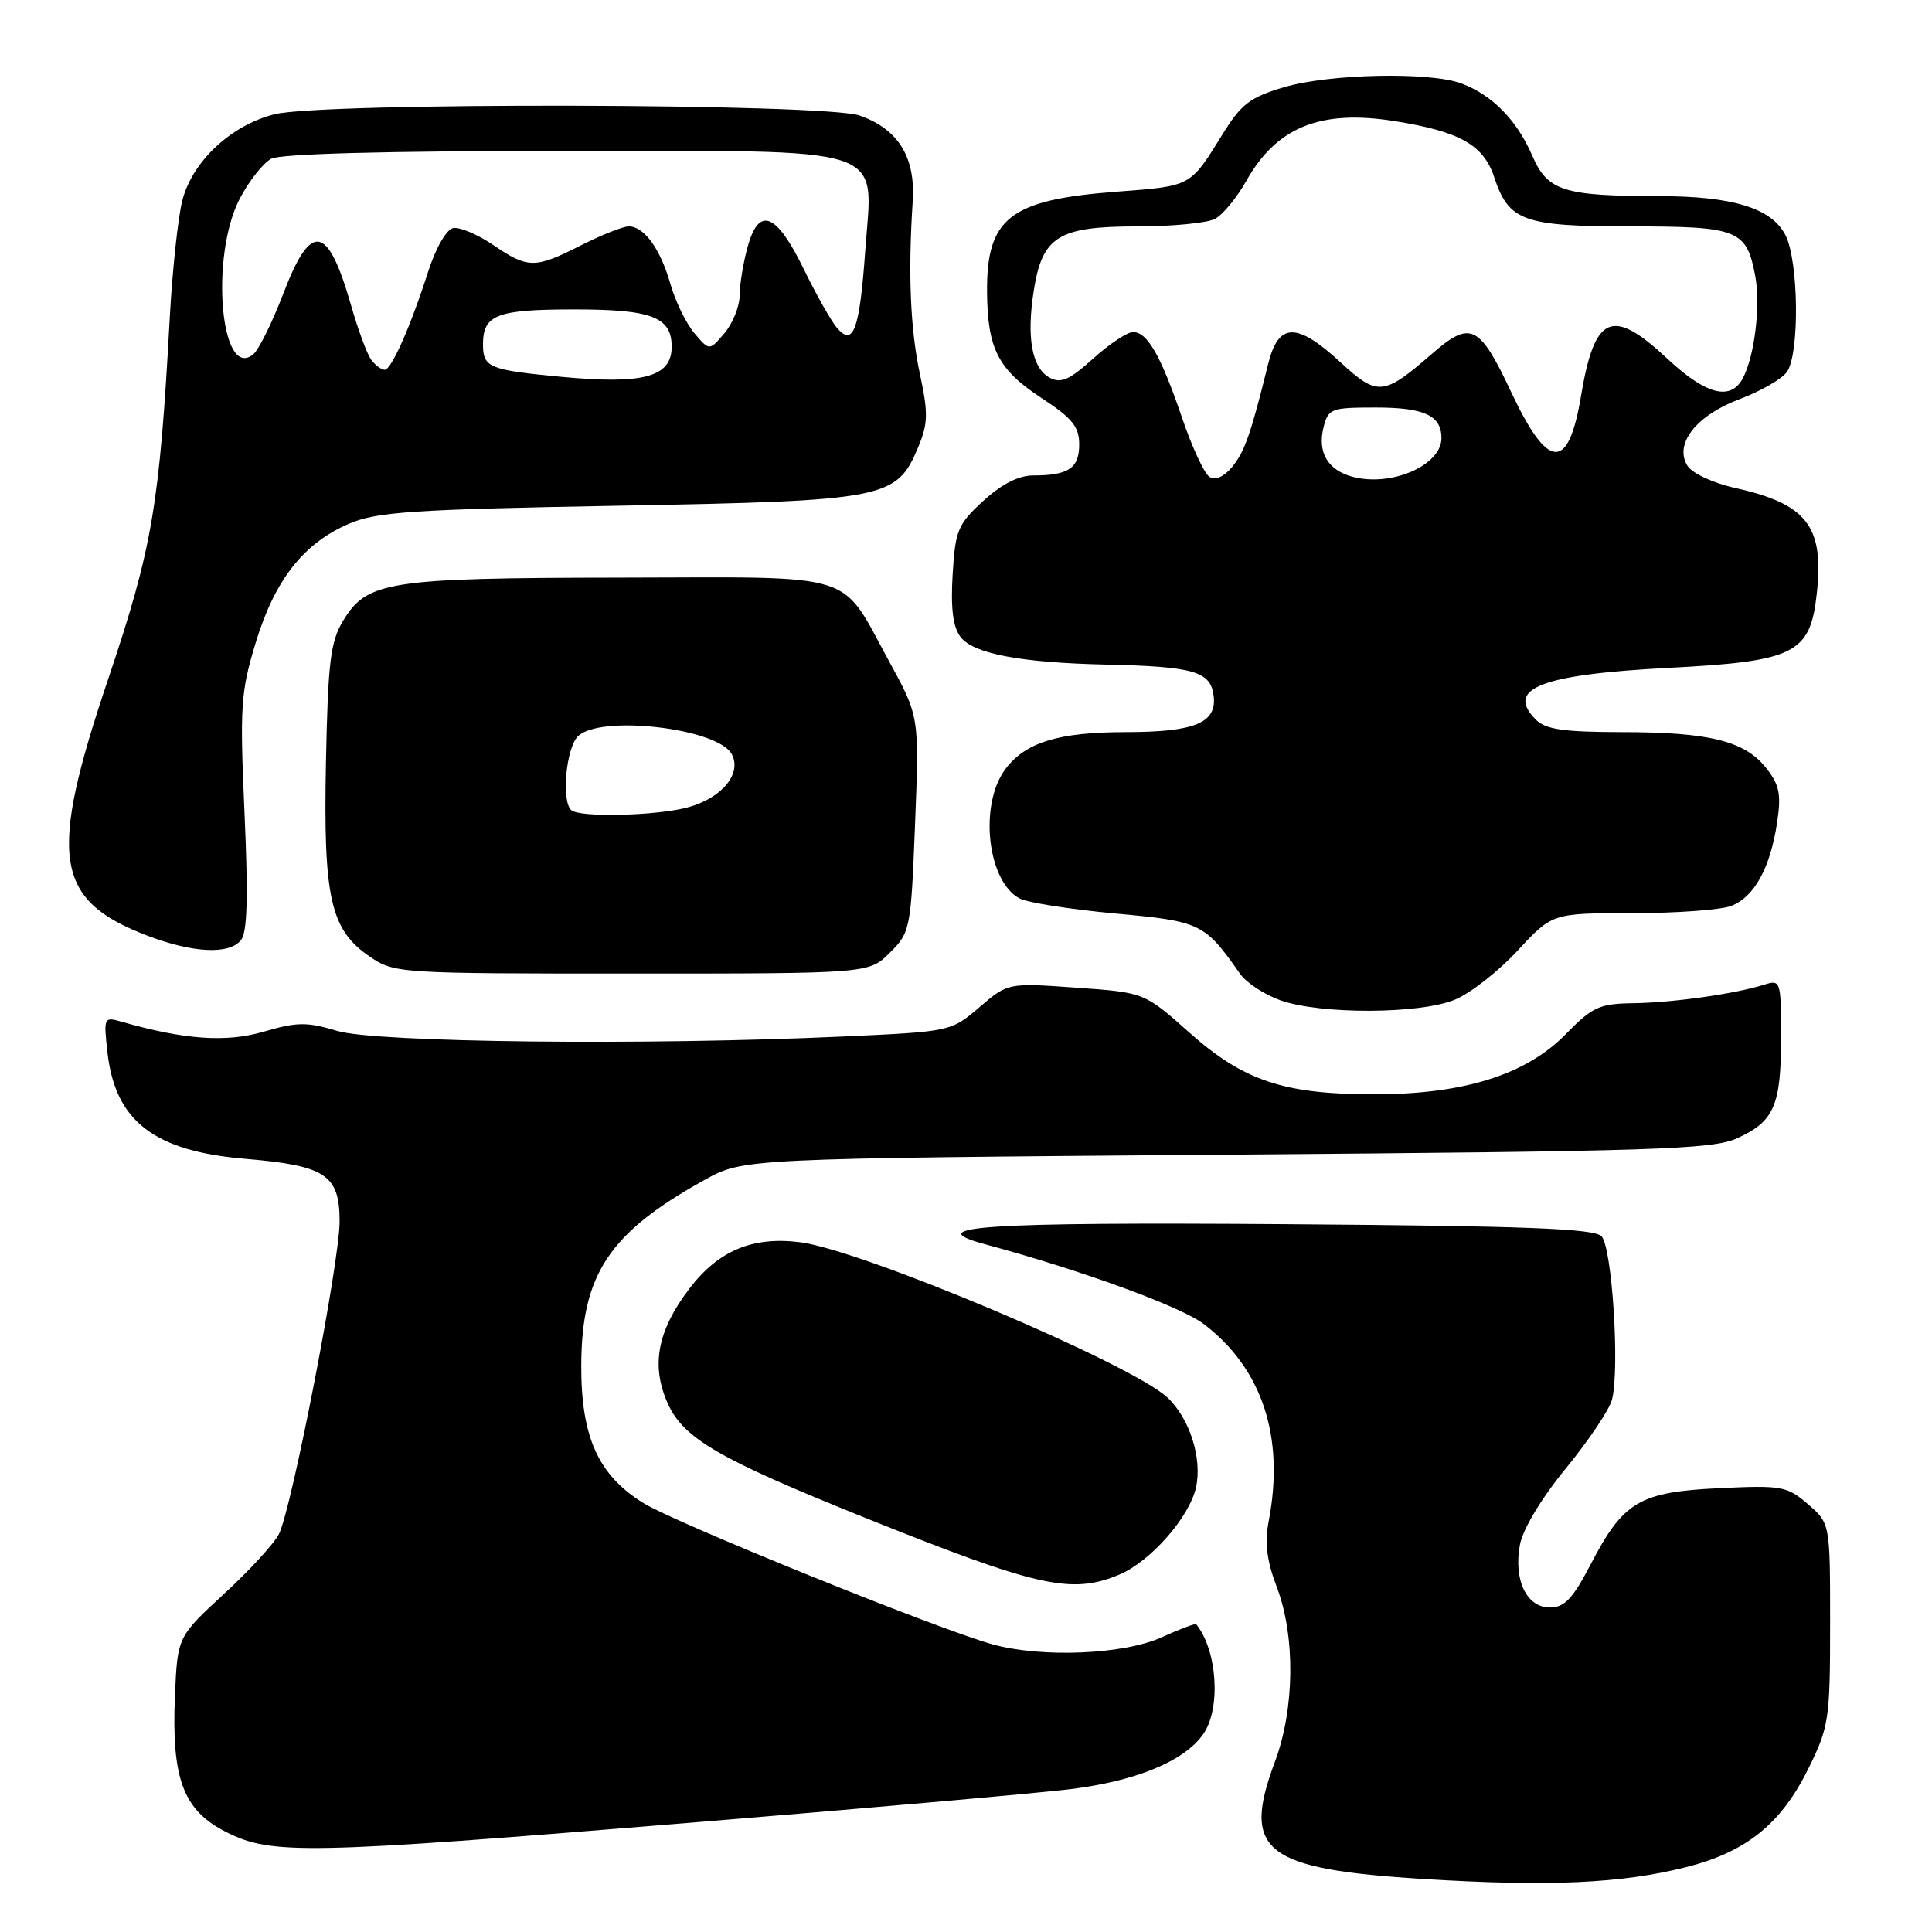 <?xml version="1.0" encoding="UTF-8" standalone="no"?>
<!DOCTYPE svg PUBLIC "-//W3C//DTD SVG 1.1//EN" "http://www.w3.org/Graphics/SVG/1.1/DTD/svg11.dtd" >
<svg xmlns="http://www.w3.org/2000/svg" xmlns:xlink="http://www.w3.org/1999/xlink" version="1.1" viewBox="0 0 256 256">
 <g >
 <path fill="currentColor"
d=" M 223.37 247.42 C 231.42 245.40 236.04 241.66 239.68 234.23 C 242.34 228.82 242.50 227.76 242.50 215.17 C 242.50 201.84 242.50 201.84 239.56 199.31 C 236.80 196.92 236.10 196.80 227.81 197.19 C 217.23 197.70 215.12 198.94 210.79 207.25 C 208.40 211.84 207.30 213.00 205.37 213.00 C 202.27 213.00 200.53 209.34 201.40 204.67 C 201.79 202.60 204.27 198.48 207.53 194.51 C 210.54 190.83 213.27 186.76 213.60 185.45 C 214.65 181.29 213.60 165.20 212.20 163.80 C 211.19 162.79 201.98 162.44 170.44 162.21 C 130.31 161.92 121.69 162.49 130.56 164.88 C 143.28 168.31 156.46 173.12 159.52 175.45 C 167.25 181.35 170.24 190.40 168.12 201.50 C 167.56 204.44 167.84 206.77 169.18 210.29 C 171.66 216.80 171.56 226.44 168.93 233.45 C 164.49 245.32 167.48 247.67 188.71 248.98 C 205.28 250.00 214.81 249.57 223.37 247.42 Z  M 91.27 241.54 C 114.49 239.64 137.18 237.63 141.69 237.09 C 150.47 236.03 156.92 233.38 159.43 229.79 C 161.80 226.41 161.31 218.71 158.51 215.23 C 158.39 215.08 156.32 215.86 153.90 216.96 C 148.87 219.24 138.02 219.69 131.50 217.88 C 124.20 215.85 89.57 201.83 85.23 199.15 C 79.27 195.45 76.99 190.41 77.02 180.93 C 77.06 168.86 80.71 163.36 93.35 156.35 C 98.50 153.50 98.50 153.50 162.50 153.00 C 219.39 152.56 226.91 152.31 230.17 150.83 C 235.09 148.60 236.00 146.51 236.00 137.45 C 236.00 129.94 235.95 129.78 233.75 130.48 C 229.91 131.69 221.73 132.85 216.45 132.93 C 211.92 132.99 211.01 133.41 207.47 137.03 C 202.21 142.41 193.97 145.00 182.08 145.00 C 170.10 145.00 164.76 143.21 157.55 136.78 C 151.63 131.51 151.63 131.51 142.59 130.87 C 133.55 130.23 133.55 130.23 129.78 133.46 C 126.01 136.68 125.98 136.69 111.75 137.34 C 85.63 138.54 49.79 138.14 44.68 136.60 C 40.66 135.39 39.36 135.41 34.95 136.70 C 29.97 138.16 24.43 137.77 16.10 135.38 C 13.76 134.71 13.72 134.81 14.24 139.46 C 15.27 148.56 20.42 152.54 32.50 153.55 C 43.17 154.45 45.00 155.67 45.00 161.85 C 45.00 167.21 38.69 199.74 36.97 203.25 C 36.36 204.49 33.09 208.06 29.69 211.19 C 23.52 216.89 23.52 216.89 23.18 224.69 C 22.71 235.71 24.28 239.88 29.96 242.75 C 36.00 245.80 40.38 245.71 91.27 241.54 Z  M 148.30 208.65 C 152.43 206.92 157.61 201.04 158.48 197.08 C 159.32 193.24 157.64 187.95 154.70 185.19 C 149.95 180.72 114.28 165.64 106.00 164.60 C 99.70 163.81 95.19 165.71 91.33 170.77 C 87.09 176.35 86.23 180.96 88.49 185.99 C 90.58 190.61 95.28 193.33 114.50 201.06 C 137.50 210.30 141.95 211.30 148.30 208.65 Z  M 192.78 132.46 C 194.83 131.62 198.57 128.69 201.09 125.96 C 205.69 121.00 205.69 121.00 216.28 121.00 C 222.10 121.00 228.00 120.57 229.39 120.04 C 232.44 118.88 234.58 115.00 235.48 108.97 C 236.04 105.25 235.79 104.00 234.03 101.77 C 231.21 98.18 226.49 97.01 214.82 97.01 C 207.25 97.00 204.79 96.65 203.53 95.38 C 199.38 91.23 204.14 89.37 221.18 88.49 C 237.79 87.63 239.84 86.61 240.72 78.78 C 241.74 69.74 239.47 66.78 229.88 64.65 C 227.04 64.02 224.22 62.71 223.61 61.74 C 221.78 58.85 224.74 55.05 230.50 52.89 C 233.25 51.86 236.06 50.25 236.75 49.32 C 238.48 46.97 238.35 34.59 236.57 31.13 C 234.73 27.58 229.61 26.00 219.88 25.99 C 207.11 25.97 205.07 25.32 203.02 20.60 C 200.98 15.91 197.75 12.61 193.68 11.07 C 189.53 9.49 176.13 9.77 170.12 11.56 C 165.64 12.89 164.46 13.79 161.98 17.81 C 157.66 24.78 157.91 24.64 147.96 25.40 C 133.79 26.47 130.70 28.87 130.79 38.77 C 130.86 46.25 132.27 48.98 138.03 52.76 C 142.09 55.42 143.00 56.54 143.00 58.90 C 143.00 62.04 141.58 63.00 136.90 63.00 C 134.97 63.00 132.72 64.15 130.29 66.37 C 126.91 69.47 126.58 70.27 126.23 76.12 C 125.96 80.57 126.27 83.07 127.26 84.38 C 128.92 86.61 135.20 87.81 146.50 88.06 C 158.26 88.32 160.44 88.96 160.82 92.25 C 161.23 95.80 158.29 97.00 149.18 97.01 C 140.23 97.01 135.84 98.37 133.19 101.95 C 129.71 106.66 130.83 116.77 135.08 119.04 C 136.11 119.60 141.80 120.49 147.73 121.04 C 159.12 122.08 159.61 122.32 164.31 129.03 C 165.13 130.21 167.54 131.79 169.65 132.54 C 174.95 134.43 188.13 134.39 192.78 132.46 Z  M 117.92 126.23 C 120.62 123.54 120.70 123.11 121.25 109.20 C 121.81 94.94 121.81 94.94 117.86 87.72 C 111.19 75.55 114.21 76.49 82.22 76.54 C 51.40 76.58 48.63 77.01 45.46 82.26 C 43.78 85.04 43.46 87.72 43.19 101.00 C 42.83 118.98 43.78 123.21 48.99 126.75 C 52.24 128.97 52.78 129.00 83.72 129.00 C 115.15 129.00 115.15 129.00 117.92 126.23 Z  M 31.92 124.59 C 32.77 123.57 32.90 118.94 32.40 107.75 C 31.77 93.60 31.89 91.71 33.88 85.16 C 36.42 76.82 40.22 71.98 46.26 69.39 C 49.94 67.82 54.63 67.50 82.00 67.01 C 117.46 66.36 118.81 66.10 121.67 59.24 C 122.97 56.12 123.01 54.75 121.89 49.55 C 120.62 43.60 120.31 36.23 120.94 26.66 C 121.32 20.82 119.02 17.10 113.91 15.31 C 109.26 13.68 42.74 13.53 36.37 15.14 C 30.63 16.58 25.51 21.36 24.17 26.52 C 23.60 28.71 22.85 35.67 22.50 42.00 C 21.14 67.04 20.19 72.59 14.34 89.96 C 6.36 113.60 7.21 119.24 19.42 123.94 C 25.48 126.27 30.32 126.53 31.92 124.59 Z  M 160.26 63.19 C 159.57 62.75 157.94 59.23 156.63 55.37 C 153.82 47.12 152.04 44.00 150.13 44.00 C 149.37 44.00 146.99 45.58 144.84 47.52 C 141.73 50.33 140.58 50.84 139.11 50.06 C 136.74 48.79 136.00 44.78 136.97 38.56 C 138.10 31.32 140.22 30.00 150.68 30.00 C 155.33 30.00 159.97 29.55 161.00 29.00 C 162.03 28.45 163.89 26.19 165.13 23.99 C 169.16 16.82 174.96 14.48 184.82 16.05 C 193.45 17.43 196.58 19.20 197.99 23.48 C 199.92 29.31 201.83 30.00 216.15 30.00 C 230.34 30.00 231.43 30.44 232.58 36.58 C 233.31 40.46 232.49 47.22 230.93 50.13 C 229.31 53.16 226.03 52.30 220.90 47.50 C 213.60 40.68 211.29 41.69 209.49 52.48 C 207.82 62.50 205.14 62.36 200.26 52.00 C 196.03 43.00 194.87 42.43 189.78 46.85 C 183.33 52.46 182.54 52.54 177.65 48.03 C 171.81 42.65 169.40 42.70 168.03 48.25 C 165.73 57.56 164.91 59.89 163.24 61.90 C 162.16 63.19 161.03 63.68 160.26 63.19 Z  M 179.09 63.14 C 175.90 62.23 174.56 59.90 175.37 56.65 C 176.00 54.13 176.36 54.00 182.32 54.00 C 188.73 54.00 191.00 55.06 191.00 58.05 C 191.00 61.70 184.23 64.60 179.09 63.14 Z  M 75.67 107.33 C 74.37 106.04 75.02 99.13 76.57 97.57 C 79.47 94.67 95.12 96.48 96.96 99.93 C 98.33 102.49 95.70 105.71 91.22 106.96 C 87.06 108.11 76.70 108.36 75.67 107.33 Z  M 74.26 49.92 C 64.79 49.02 64.00 48.69 64.00 45.64 C 64.00 41.69 65.81 41.00 76.13 41.00 C 86.38 41.00 89.00 42.01 89.00 45.95 C 89.00 49.96 85.26 50.97 74.26 49.92 Z  M 49.24 47.75 C 48.69 47.06 47.47 43.80 46.53 40.50 C 43.43 29.67 41.21 29.28 37.53 38.93 C 36.07 42.74 34.29 46.34 33.57 46.94 C 29.22 50.55 27.79 33.91 31.79 26.28 C 33.01 23.96 34.88 21.60 35.94 21.03 C 37.17 20.38 51.18 20.00 74.43 20.00 C 118.63 20.00 115.65 19.02 114.65 33.22 C 113.90 43.70 113.08 45.97 110.92 43.47 C 110.14 42.55 108.15 39.04 106.50 35.65 C 102.87 28.20 100.57 27.28 99.07 32.69 C 98.49 34.79 98.01 37.69 98.01 39.14 C 98.00 40.59 97.10 42.84 96.00 44.14 C 94.00 46.50 94.00 46.50 92.01 44.15 C 90.92 42.86 89.49 39.94 88.84 37.65 C 87.50 32.97 85.36 30.00 83.31 30.00 C 82.55 30.00 79.71 31.13 77.00 32.50 C 70.86 35.61 69.98 35.61 65.35 32.46 C 63.30 31.07 60.91 30.06 60.06 30.22 C 59.16 30.39 57.75 32.83 56.73 36.00 C 54.37 43.35 51.86 49.00 50.97 49.00 C 50.57 49.00 49.79 48.44 49.24 47.75 Z "/>
</g>
</svg>